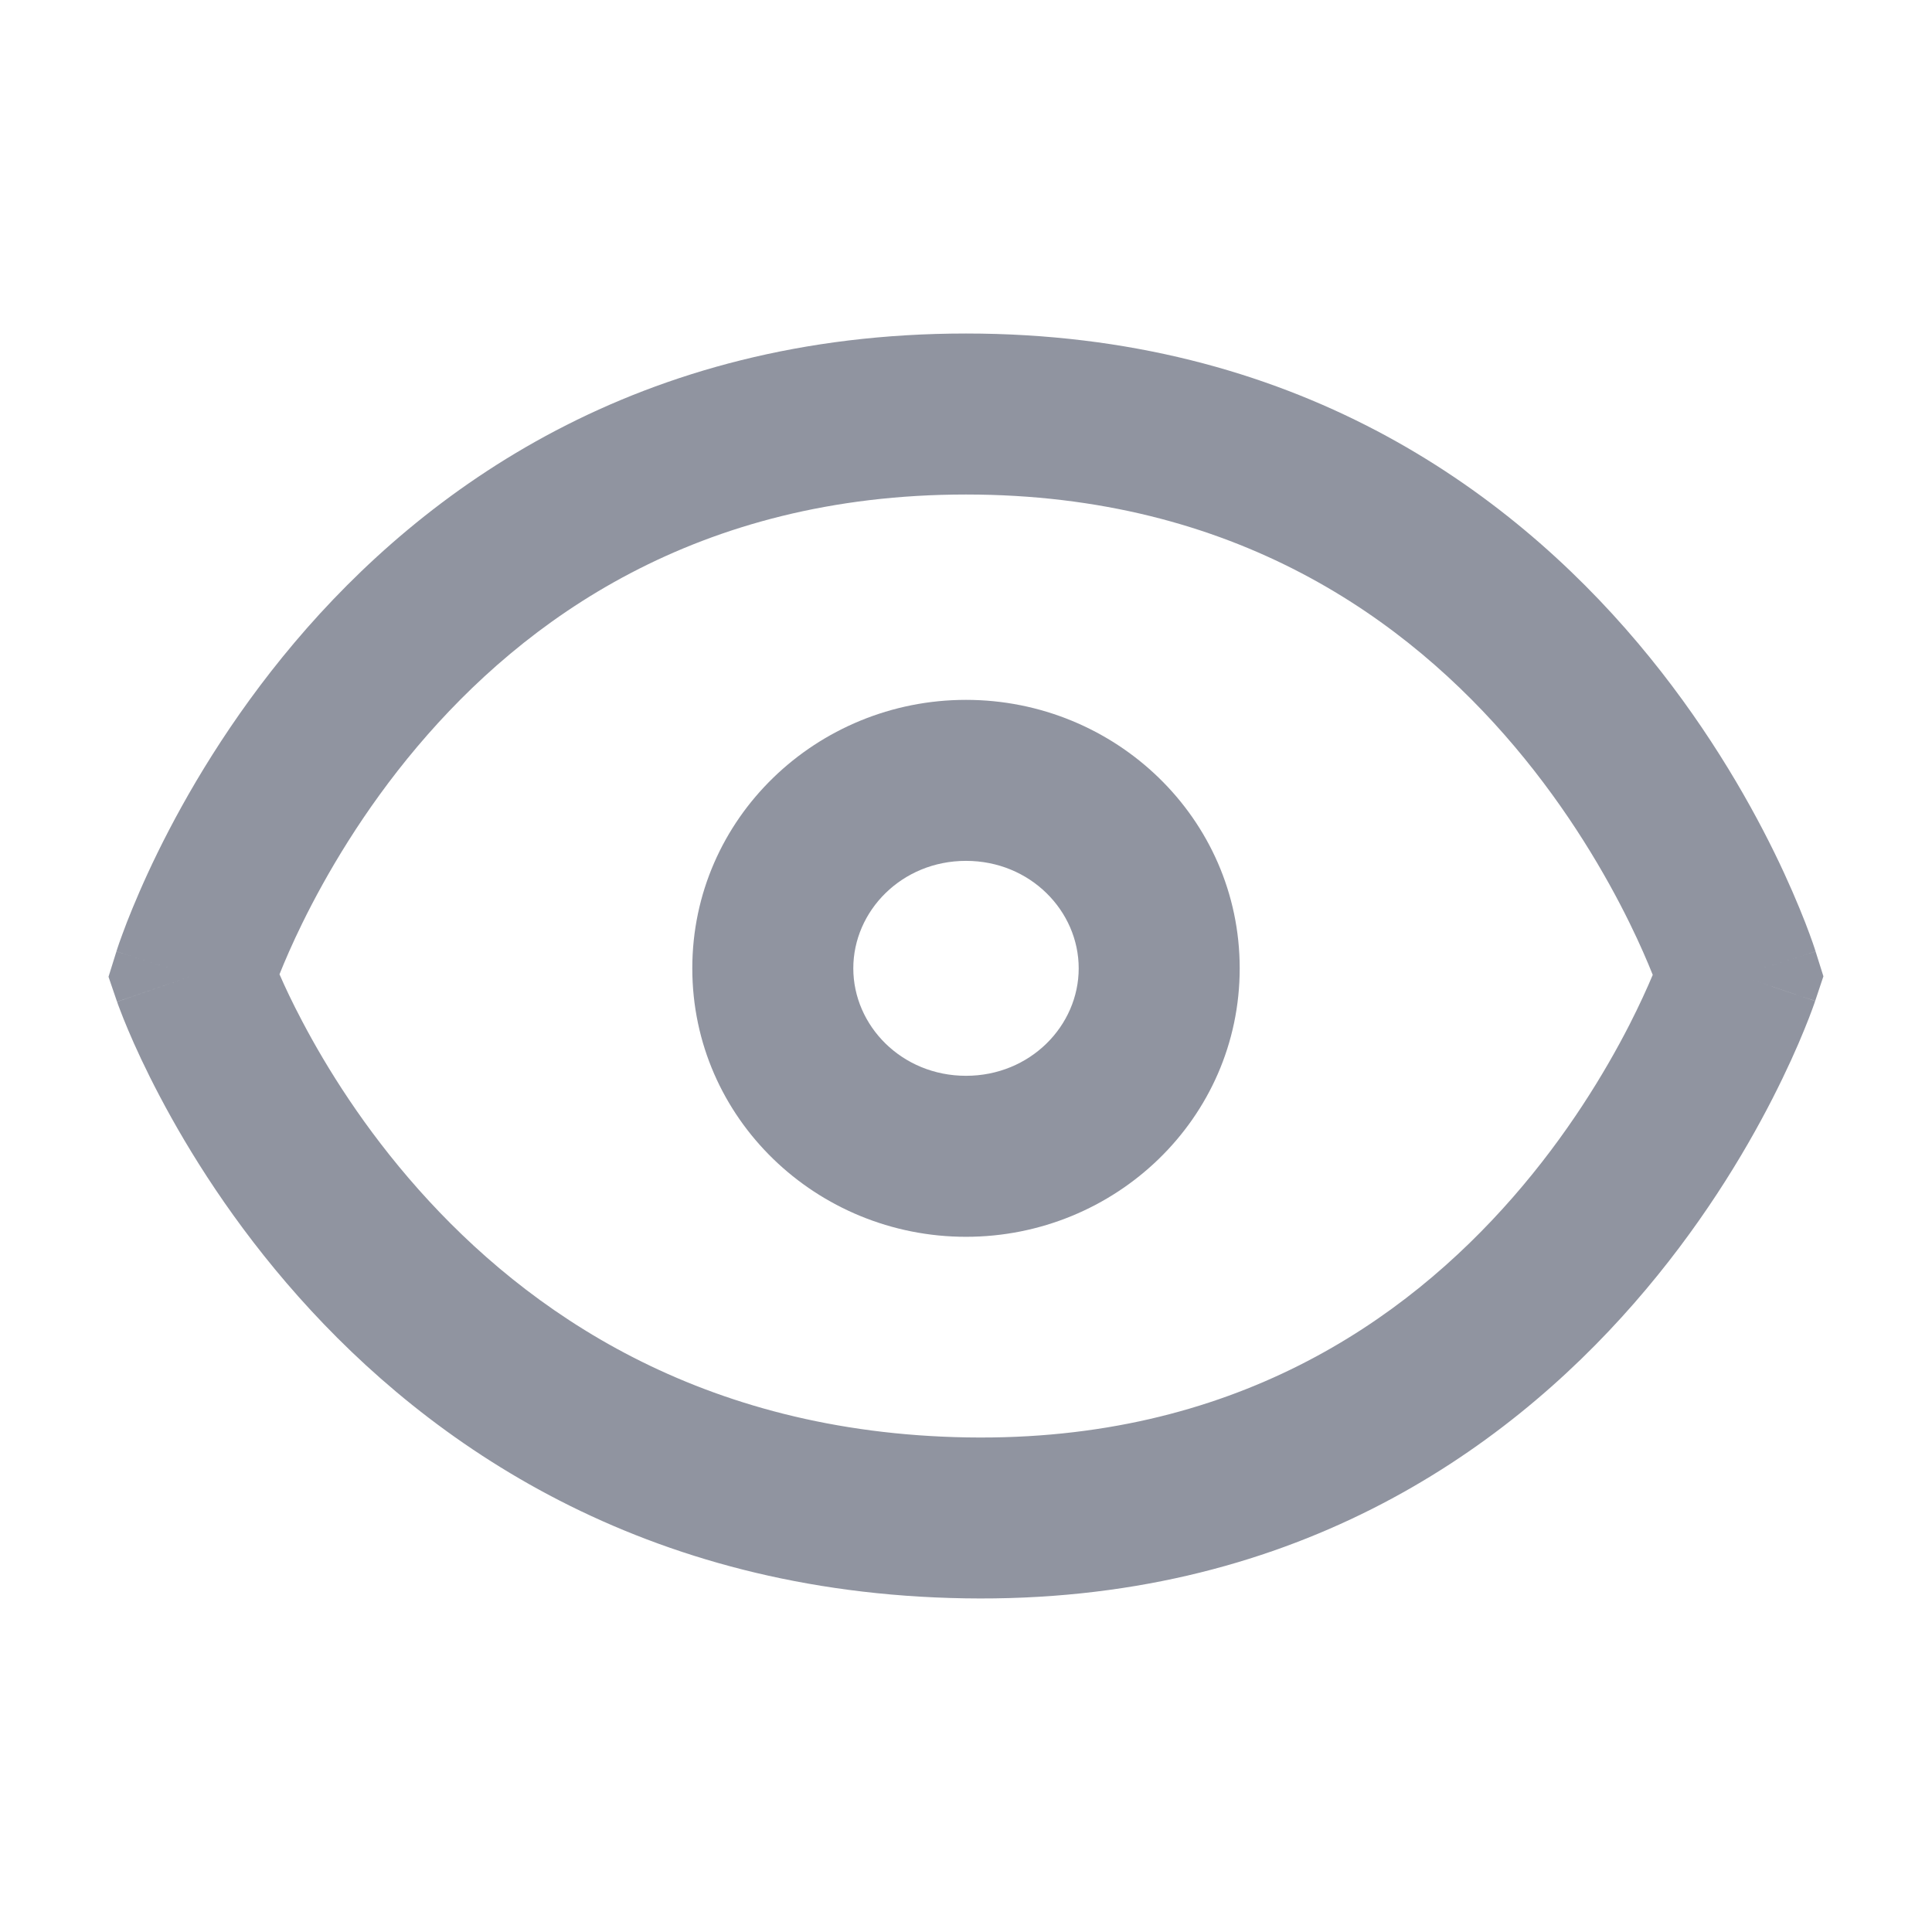 <svg width="24" height="24" viewBox="0 0 24 24" fill="none" xmlns="http://www.w3.org/2000/svg">
<path fill-rule="evenodd" clip-rule="evenodd" d="M3.755 11.469C3.63 11.724 3.537 11.941 3.472 12.103C3.538 12.255 3.631 12.454 3.755 12.688C4.054 13.257 4.524 14.017 5.201 14.778C6.544 16.288 8.695 17.801 12.016 17.856C15.316 17.91 17.453 16.408 18.793 14.874C19.469 14.101 19.939 13.32 20.24 12.733C20.368 12.482 20.464 12.269 20.531 12.11C20.466 11.947 20.372 11.728 20.245 11.469C19.951 10.87 19.488 10.071 18.817 9.276C17.486 7.7 15.346 6.143 12 6.143C8.654 6.143 6.514 7.7 5.183 9.276C4.512 10.071 4.049 10.87 3.755 11.469ZM22.554 11.819C22.554 11.82 22.554 11.82 21.6 12.119C22.549 12.434 22.549 12.435 22.549 12.435L22.548 12.436L22.547 12.439L22.545 12.446L22.537 12.469C22.531 12.486 22.522 12.511 22.511 12.541C22.489 12.602 22.456 12.687 22.413 12.792C22.328 13.002 22.198 13.295 22.02 13.644C21.665 14.339 21.108 15.265 20.299 16.19C18.67 18.055 16.007 19.921 11.984 19.855C7.982 19.79 5.333 17.936 3.707 16.107C2.899 15.199 2.342 14.297 1.986 13.621C1.807 13.282 1.677 12.997 1.591 12.793C1.548 12.691 1.515 12.608 1.493 12.549C1.482 12.52 1.473 12.496 1.466 12.478L1.459 12.457L1.456 12.449L1.455 12.447L1.455 12.445C1.455 12.445 1.454 12.444 2.4 12.119C1.446 11.82 1.446 11.82 1.446 11.819L1.446 11.818L1.447 11.815L1.45 11.808L1.457 11.785C1.463 11.767 1.471 11.742 1.482 11.711C1.504 11.65 1.535 11.564 1.576 11.457C1.66 11.243 1.785 10.944 1.959 10.589C2.307 9.88 2.854 8.935 3.655 7.986C5.27 6.073 7.931 4.143 12 4.143C16.069 4.143 18.73 6.073 20.345 7.986C21.146 8.935 21.693 9.88 22.041 10.589C22.215 10.944 22.34 11.243 22.424 11.457C22.465 11.564 22.497 11.65 22.518 11.711C22.529 11.742 22.537 11.767 22.543 11.785L22.55 11.808L22.553 11.815L22.554 11.818L22.554 11.819ZM21.6 12.119L22.554 11.82L22.651 12.128L22.549 12.434L21.6 12.119ZM1.446 11.82L2.4 12.119L1.454 12.444L1.348 12.134L1.446 11.82Z" fill="#9094A0"/>
<path fill-rule="evenodd" clip-rule="evenodd" d="M10.6 12.029C10.6 11.317 11.201 10.694 12 10.694C12.799 10.694 13.4 11.317 13.4 12.029C13.4 12.741 12.799 13.364 12 13.364C11.201 13.364 10.6 12.741 10.6 12.029ZM12 8.694C10.148 8.694 8.6 10.162 8.6 12.029C8.6 13.897 10.148 15.364 12 15.364C13.852 15.364 15.4 13.897 15.4 12.029C15.4 10.162 13.852 8.694 12 8.694Z" fill="#9094A0"/>
</svg>
